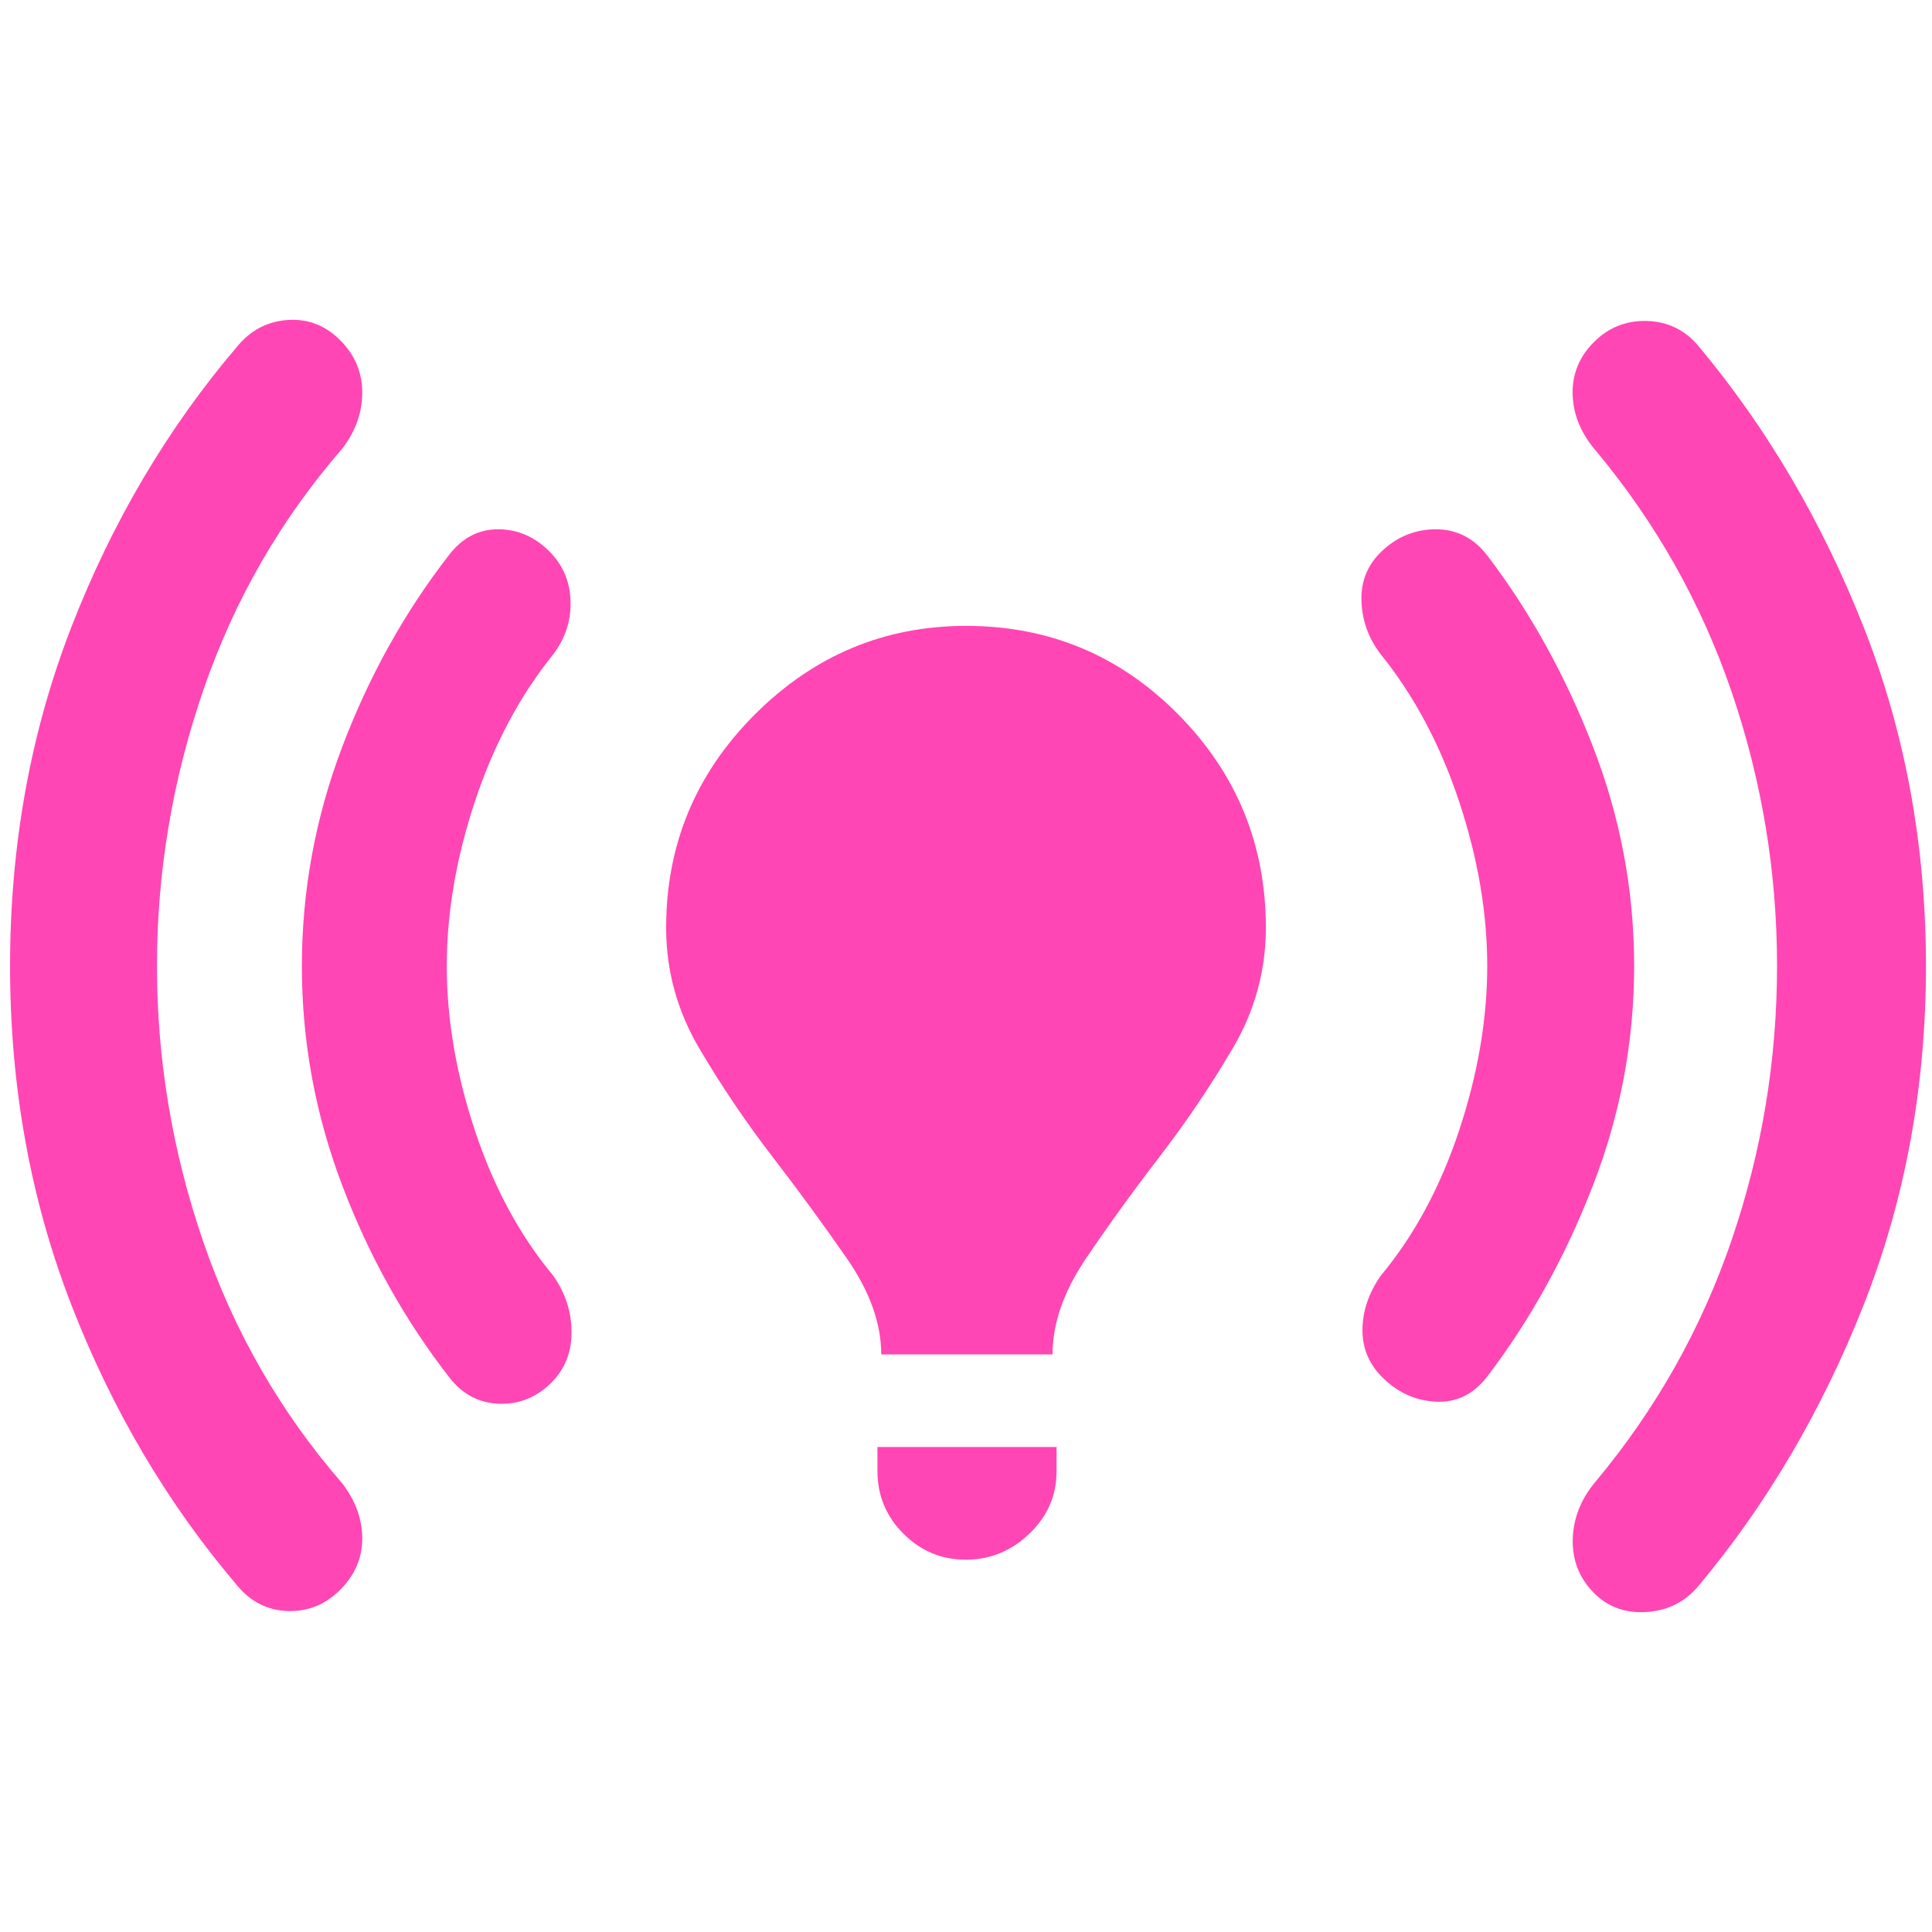 <svg xmlns="http://www.w3.org/2000/svg" height="48" viewBox="0 -960 960 960" width="48"><path fill="rgb(255, 70, 180)" d="M78-480q0 70 23 137t69 120q10 13 10 27.5T169-170q-11 11-26 10.5T118-172q-52-61-82.5-139.5T5-480q0-90 30.5-168.5T118-788q10-12 25-13t26 10q11 11 11 26t-10 28q-46 53-69 120T78-480Zm144 0q0 39.64 14 81.82Q250-356 275-326q9 13 9 28t-10 25q-11 11-26 10.5t-24.77-13.12q-33.17-42.62-53.2-95.41Q150-423.83 150-479.91q0-56.09 20.03-108.94 20.03-52.85 53.2-95.52Q233-697 247.5-697t25.5 11q10 10 10.5 24.5T275-635q-25 31-39 73.18-14 42.18-14 81.82Zm215.88 193q0-22.99-16.94-47.49Q404-359 384-385q-20-26-36.5-54T331-499q0-61.93 44.05-105.96Q419.1-649 480.05-649q61.95 0 105.45 44.04Q629-560.93 629-499q0 32-16.5 60T576-385q-20 26-36.5 50.51Q523-309.99 523-287h-85.12ZM436-229v-12h89v12q0 18.15-13.5 31.07Q498-185 479.89-185q-18.1 0-31-12.93Q436-210.85 436-229Zm303-251q0-39.64-14-81.82Q711-604 686-635q-9-11.74-9.5-26.37t10-24.63q11.5-11 27-11t25.5 13q32 42 52.5 94.9Q812-536.2 812-480q0 56.2-20.5 109.1Q771-318 739-276q-10 13-25 12.5T687.5-275Q677-285 677-299t9-27q25-30 39-72.18 14-42.18 14-81.82Zm144 0q0-70-22.5-136T793-736q-11.11-12.89-11.56-27.94Q781-779 792-790q11-11 26.5-10.5T844-788q51 61 82 139.5T957-480q0 90-31 168.5T844-172q-10 12-26 13t-26.5-10q-10.5-11-10-26.5T793-224q45-54 67.5-120T883-480Z"/></svg>